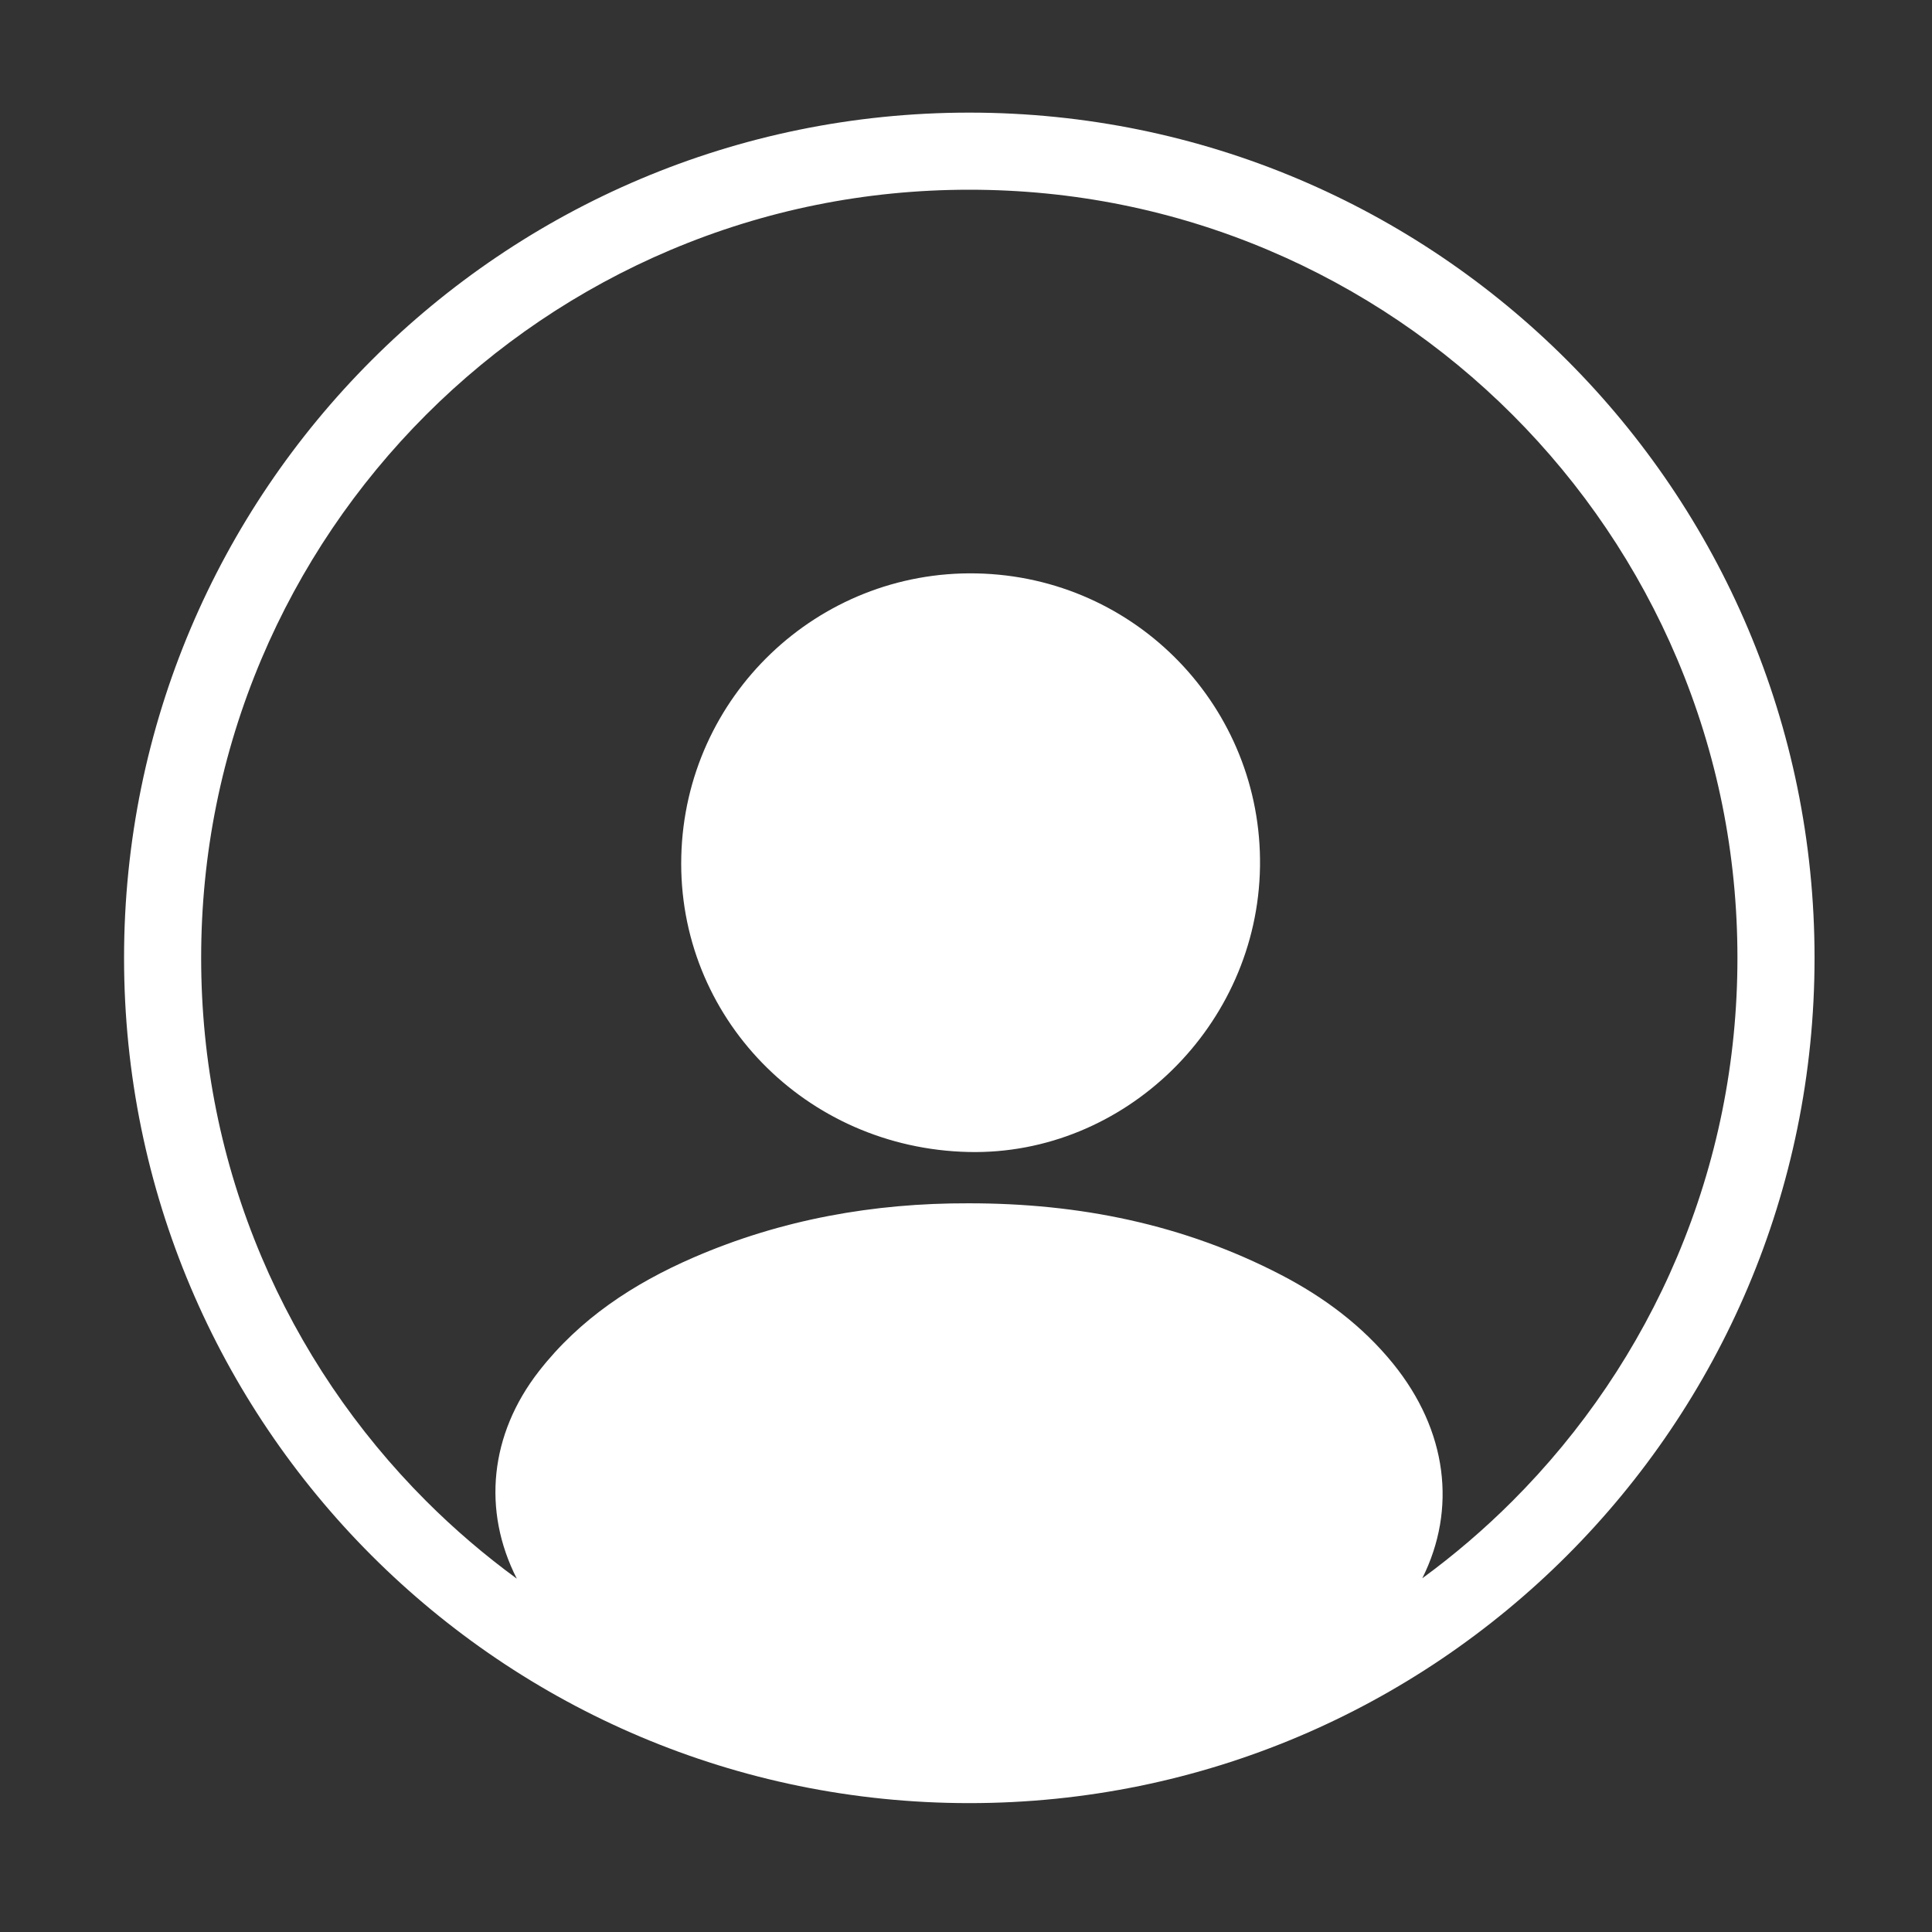 <?xml version="1.0" encoding="UTF-8" standalone="no"?>
<!DOCTYPE svg PUBLIC "-//W3C//DTD SVG 1.1//EN" "http://www.w3.org/Graphics/SVG/1.1/DTD/svg11.dtd">
<svg width="100%" height="100%" viewBox="0 0 48 48" version="1.1" xmlns="http://www.w3.org/2000/svg" xmlns:xlink="http://www.w3.org/1999/xlink" xml:space="preserve" xmlns:serif="http://www.serif.com/" style="fill-rule:evenodd;clip-rule:evenodd;stroke-linejoin:round;stroke-miterlimit:2;">
    <rect x="0" y="0" width="48" height="48" fill="#333333" stroke="none"/>
    <g>
        <g transform="matrix(0.03,0,0,0.03,-5.918,-6.202)">
            <path d="M1000.01,300C613.404,300 300.003,613.399 300.003,999.998C300.003,1386.6 613.404,1700 1000.01,1700C1386.6,1700 1700,1386.6 1700,999.998C1700,613.399 1386.6,300 1000.01,300ZM1527.54,1355.63C1504.78,1389.32 1478.63,1421.01 1449.82,1449.82C1426.65,1472.99 1401.6,1494.45 1375.15,1513.8C1403.79,1456.57 1396,1391.55 1350.91,1335.97C1325.4,1304.55 1293.58,1280.9 1258.06,1262.47C1177.41,1220.61 1090.95,1203.14 998.987,1203.26C921.211,1203.05 844.601,1216.46 771.524,1248.18C721.689,1269.82 677.422,1298.91 643.612,1342.28C602.885,1394.53 596.493,1457.67 625.265,1514.11C598.659,1494.67 573.474,1473.12 550.179,1449.82C521.375,1421.01 495.229,1389.32 472.462,1355.63C449.489,1321.63 429.759,1285.27 413.822,1247.6C380.667,1169.21 363.856,1085.9 363.856,999.998C363.856,914.091 380.667,830.788 413.822,752.401C429.759,714.721 449.489,678.373 472.462,644.368C495.229,610.67 521.375,578.978 550.179,550.176C578.982,521.373 610.673,495.225 644.371,472.459C678.376,449.486 714.725,429.756 752.405,413.819C830.791,380.664 914.094,363.853 1000.01,363.853C1085.91,363.853 1169.22,380.664 1247.6,413.819C1285.28,429.756 1321.62,449.486 1355.64,472.459C1389.33,495.225 1421.02,521.373 1449.82,550.176C1478.63,578.978 1504.78,610.67 1527.54,644.368C1550.52,678.373 1570.25,714.721 1586.18,752.401C1619.34,830.788 1636.14,914.091 1636.14,999.998C1636.14,1085.9 1619.34,1169.21 1586.18,1247.6C1570.25,1285.27 1550.52,1321.63 1527.54,1355.63Z" style="fill:white;fill-rule:nonzero;"/>
        </g>
        <g transform="matrix(0.03,0,0,0.03,-5.918,-6.202)">
            <path d="M1006.05,681.605C874.404,678.894 764.712,783.429 761.479,916.001C758.243,1048.72 864.17,1157.7 999.38,1160.76C1128.39,1163.68 1238.9,1056.36 1240.75,924.266C1242.58,793.232 1138.66,684.337 1006.05,681.605Z" style="fill:white;fill-rule:nonzero;"/>
        </g>
    </g>
</svg>
